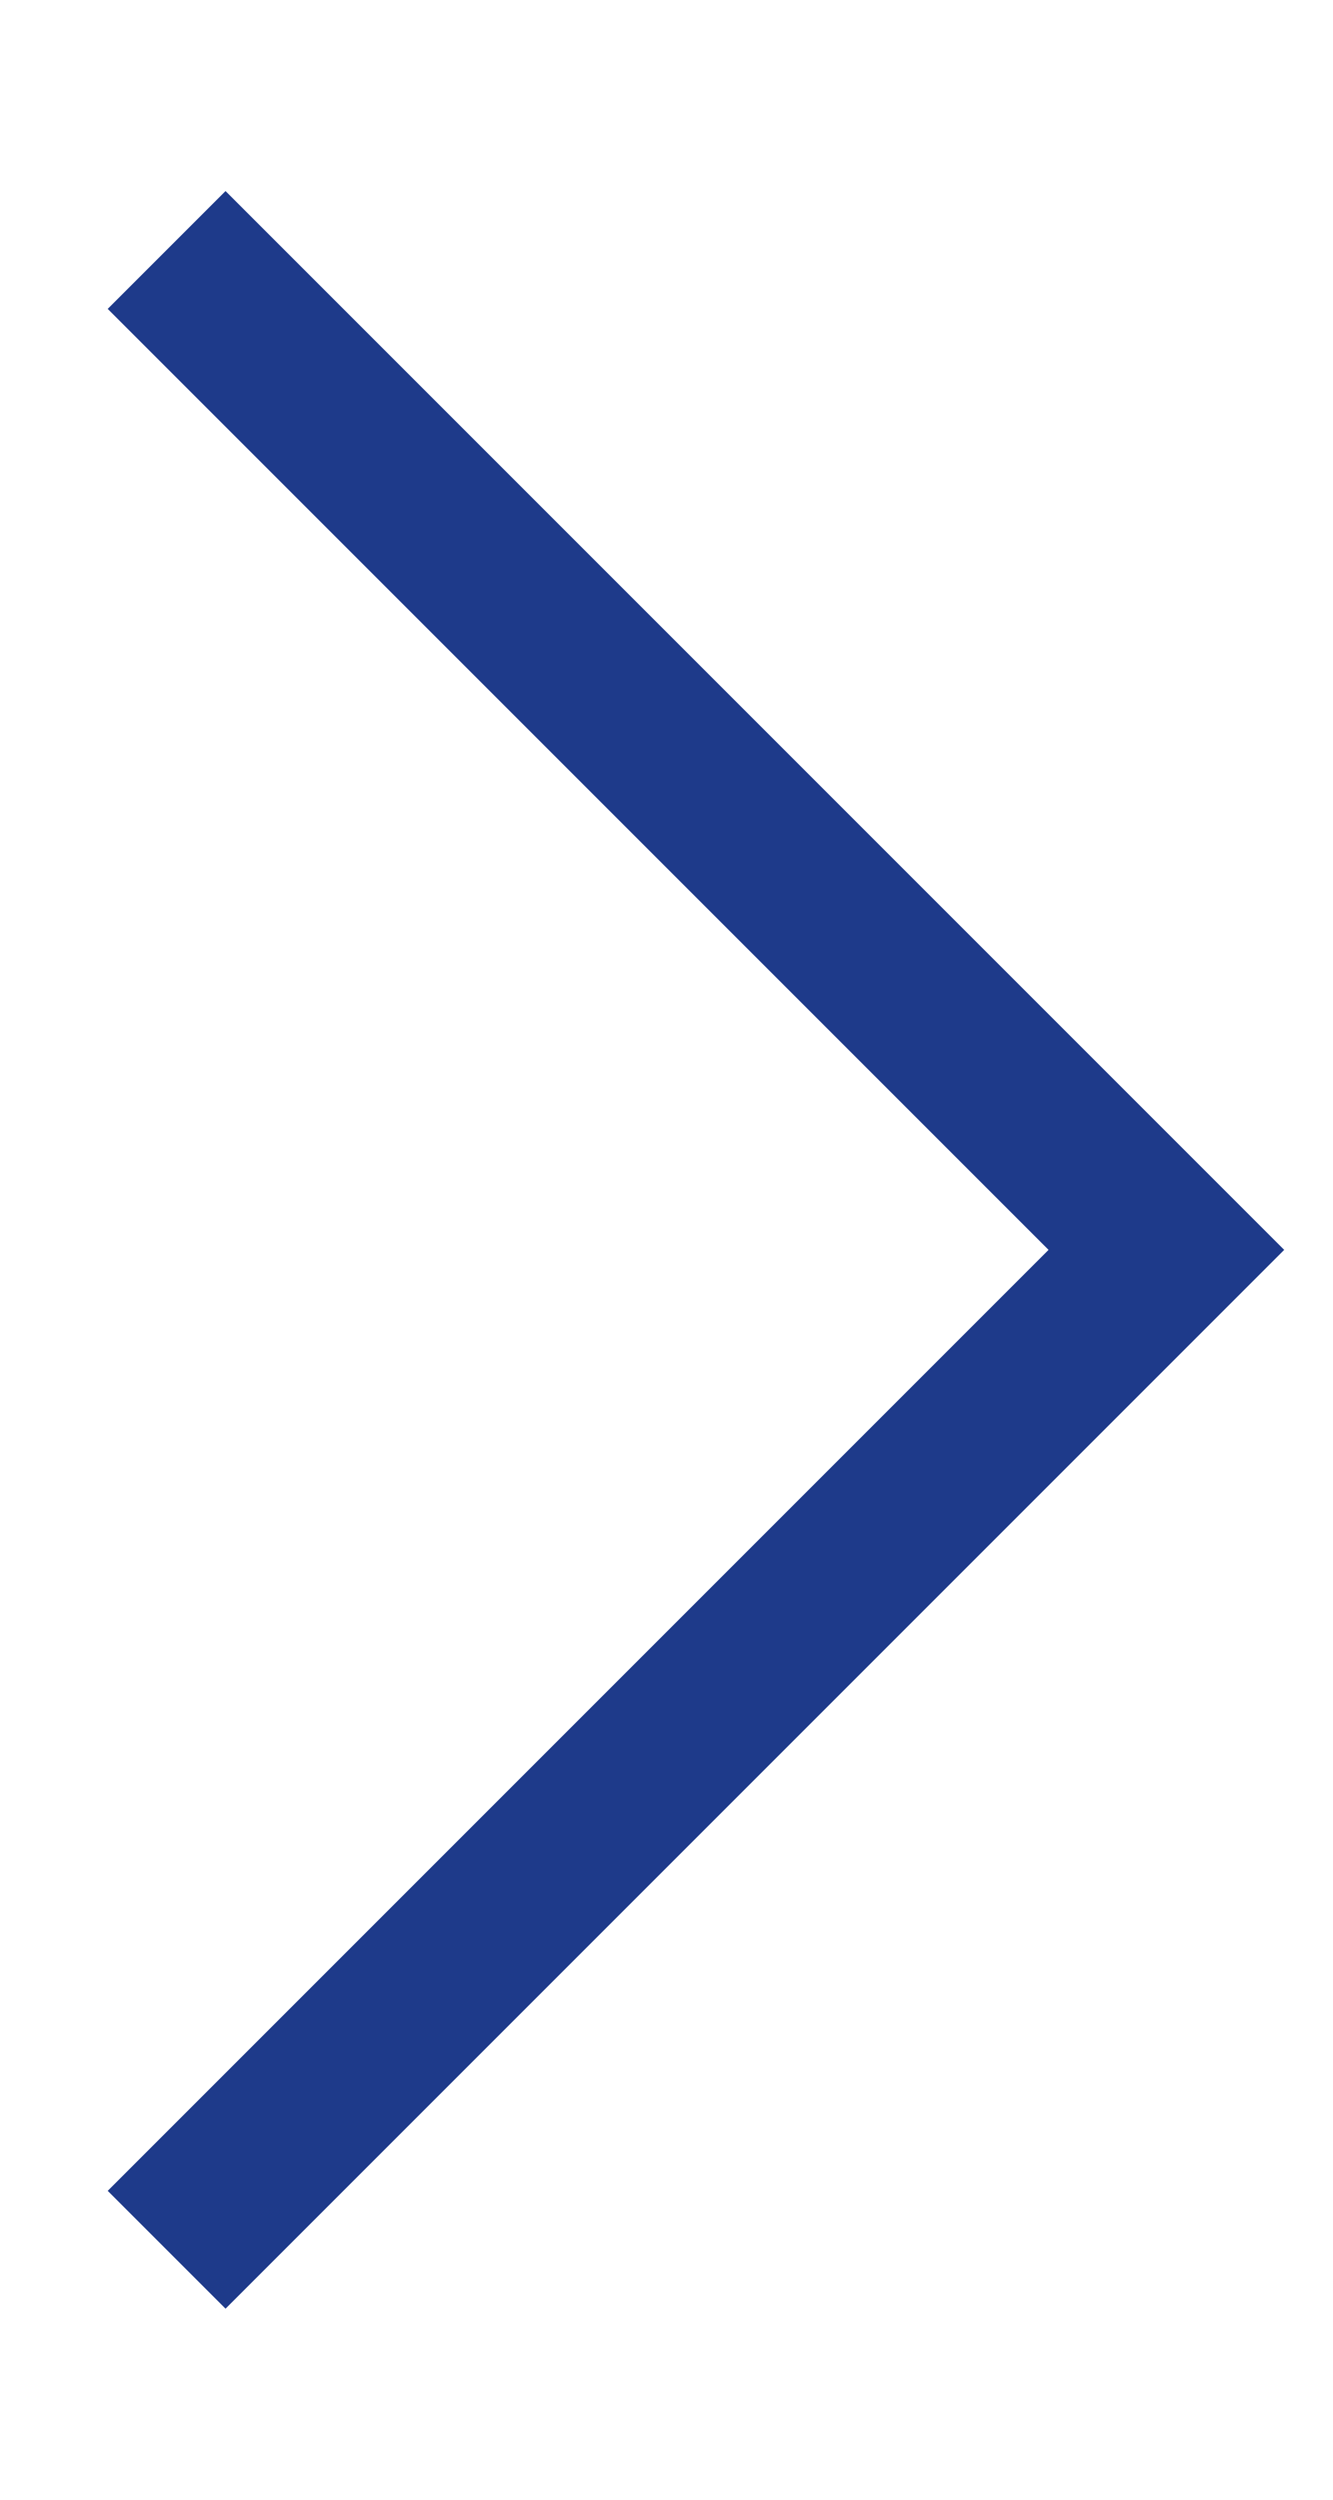 <svg width="8" height="15" viewBox="0 0 8 15" fill="none" xmlns="http://www.w3.org/2000/svg">
<path d="M1 13.5L7 7.5L1 1.5" stroke="#1E3A8A" strokeWidth="2" strokeLinecap="round" strokeLinejoin="round"/>
</svg>
